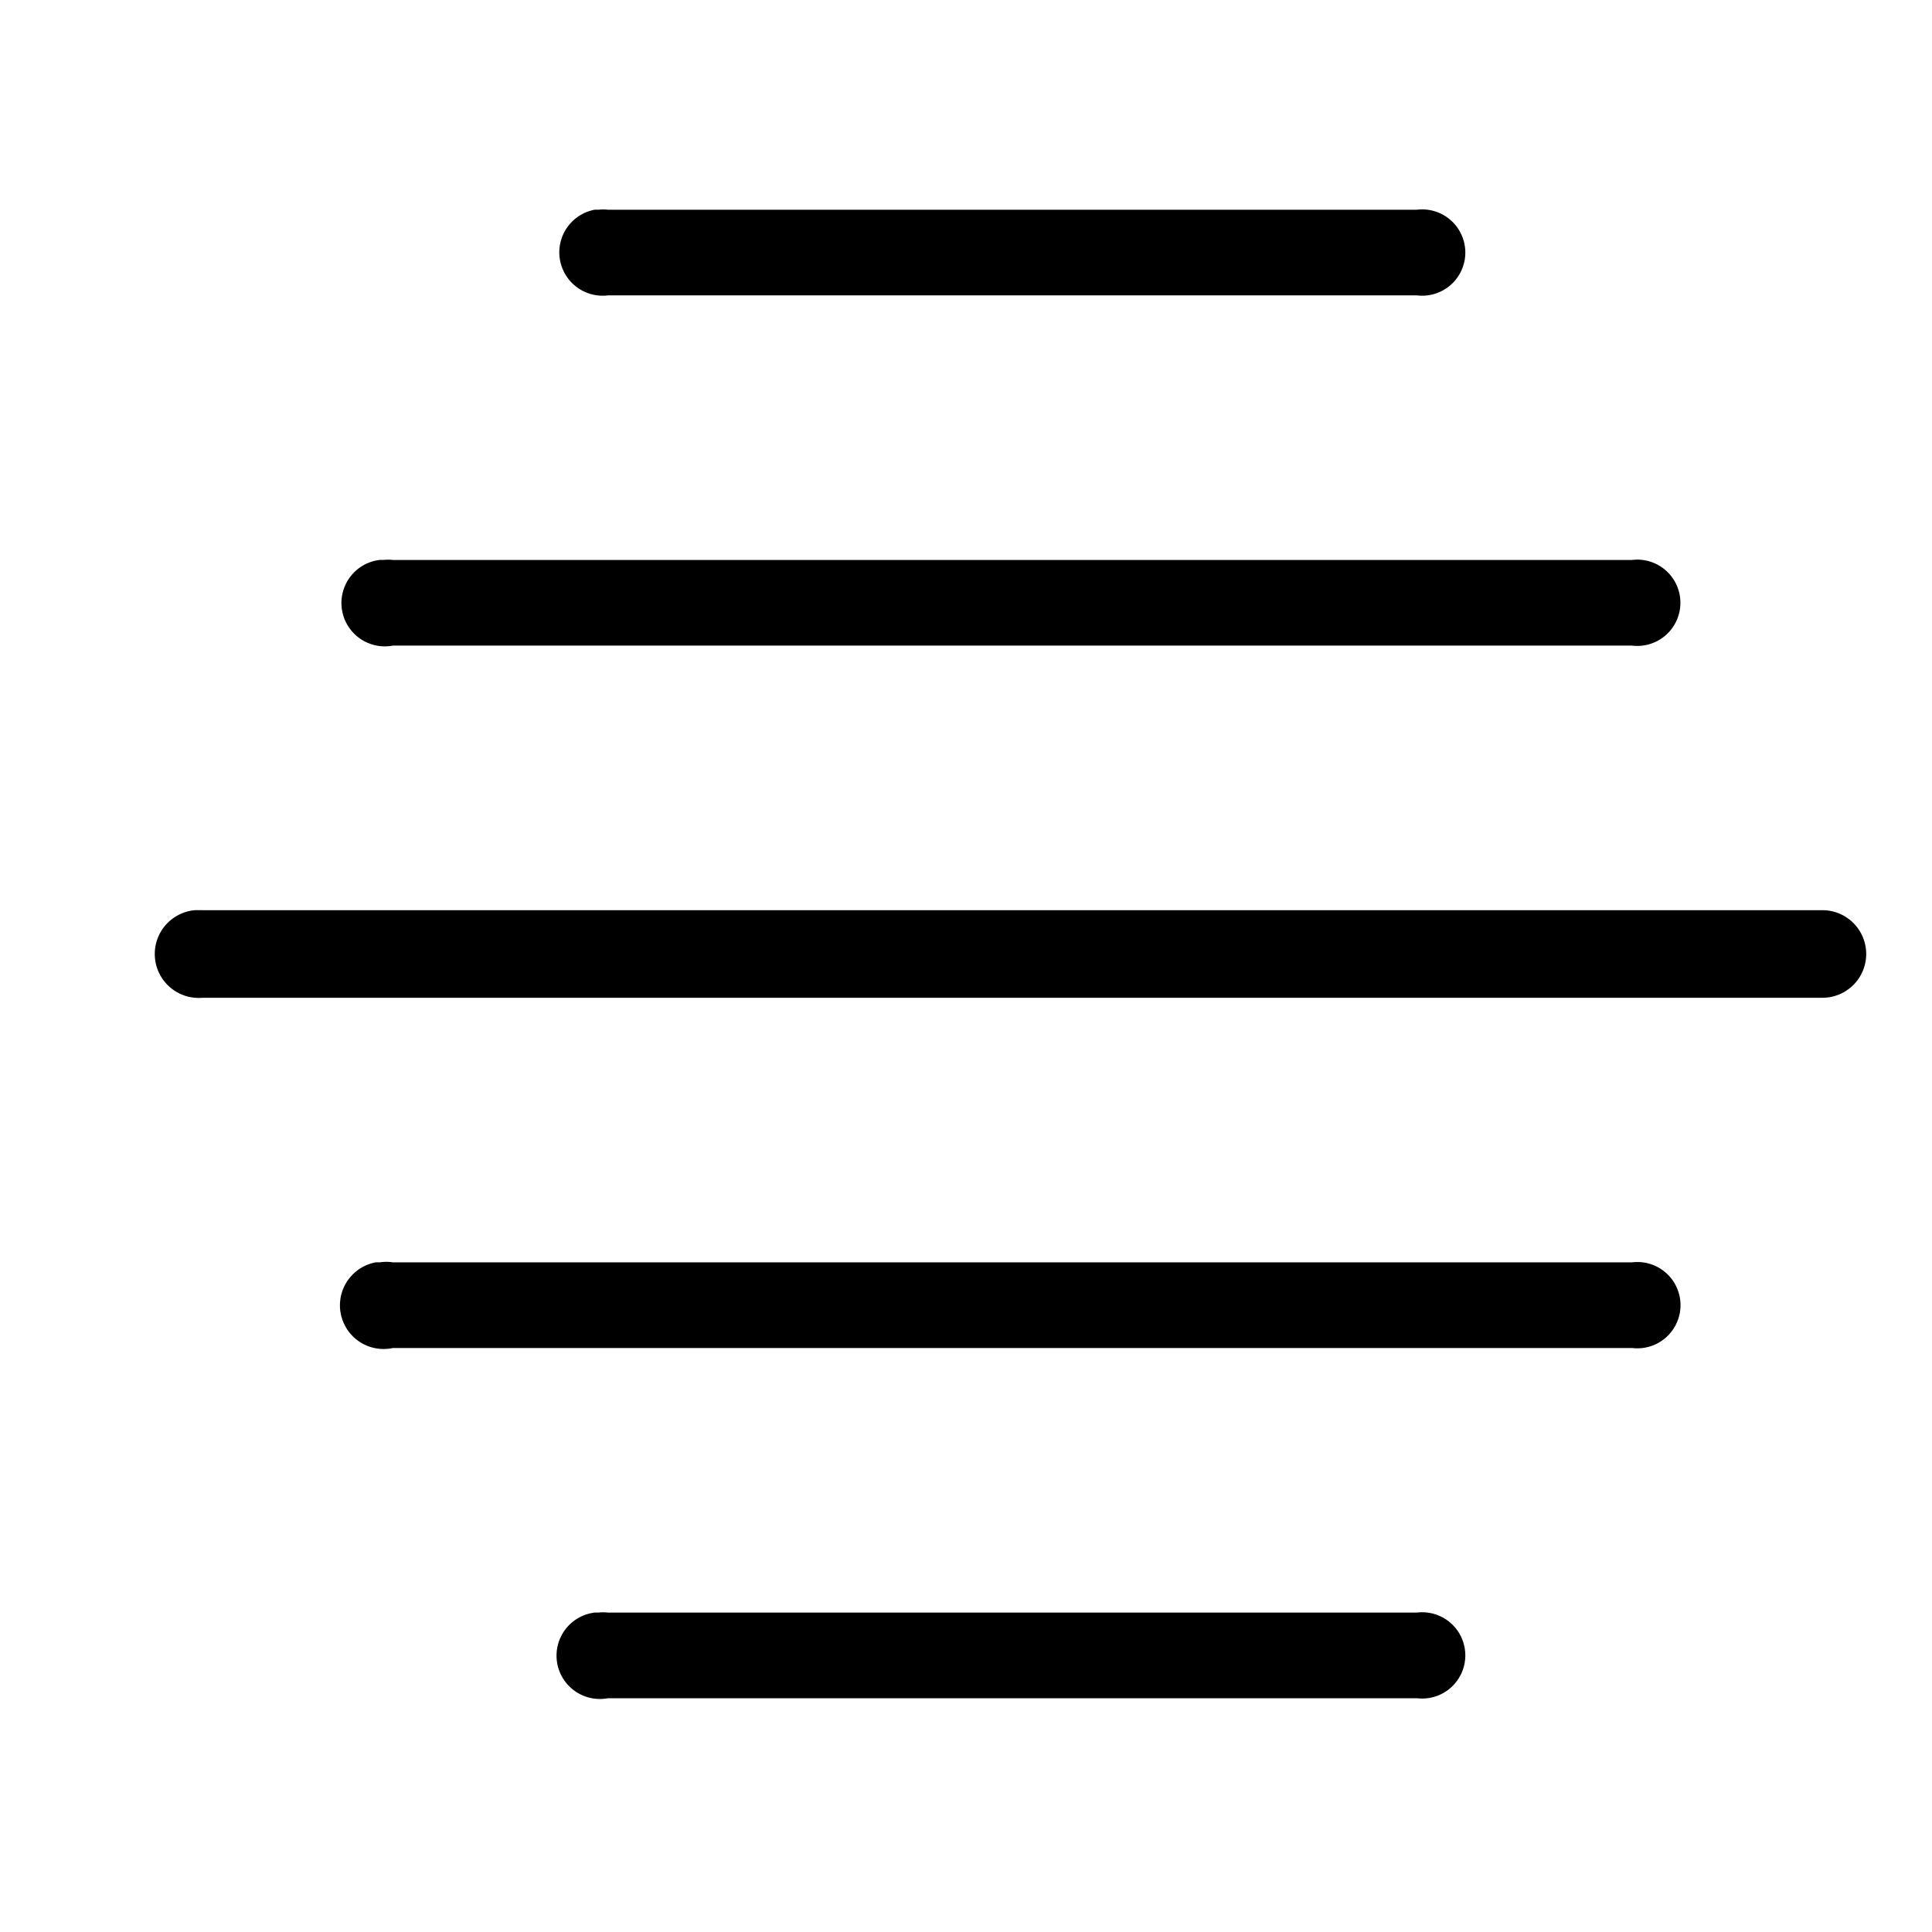 <svg xmlns='http://www.w3.org/2000/svg' width='180' height='180' viewBox='0 0 18 18'>
  <path d='m 5.54,1036.316 a 0.404,0.404 0 0 0 0.124,0.798 l 7.537,0 a 0.402,0.402 0 1 0 0,-0.798 l -7.537,0 a 0.402,0.402 0 0 0 -0.089,0 0.402,0.402 0 0 0 -0.035,0 z m -2.004,3.263 a 0.404,0.404 0 1 0 0.124,0.798 l 11.545,0 a 0.402,0.402 0 1 0 0,-0.798 l -11.545,0 a 0.402,0.402 0 0 0 -0.089,0 0.402,0.402 0 0 0 -0.035,0 z m -1.72,3.263 a 0.409,0.409 0 0 0 0.071,0.816 l 15.092,0 a 0.408,0.408 0 0 0 0,-0.816 l -15.092,0 a 0.402,0.402 0 0 0 -0.035,0 0.408,0.408 0 0 0 -0.035,0 z m 1.685,3.281 a 0.407,0.407 0 1 0 0.16,0.798 l 11.545,0 a 0.402,0.402 0 1 0 0,-0.798 l -11.545,0 a 0.402,0.402 0 0 0 -0.124,0 0.404,0.404 0 0 0 -0.035,0 z m 2.039,3.263 a 0.404,0.404 0 1 0 0.124,0.798 l 7.537,0 a 0.402,0.402 0 1 0 0,-0.798 l -7.537,0 a 0.402,0.402 0 0 0 -0.089,0 0.402,0.402 0 0 0 -0.035,0 z' style='fill:#000000;fill-opacity:1;stroke:none' transform='translate(0,-1034.362)' />
</svg>